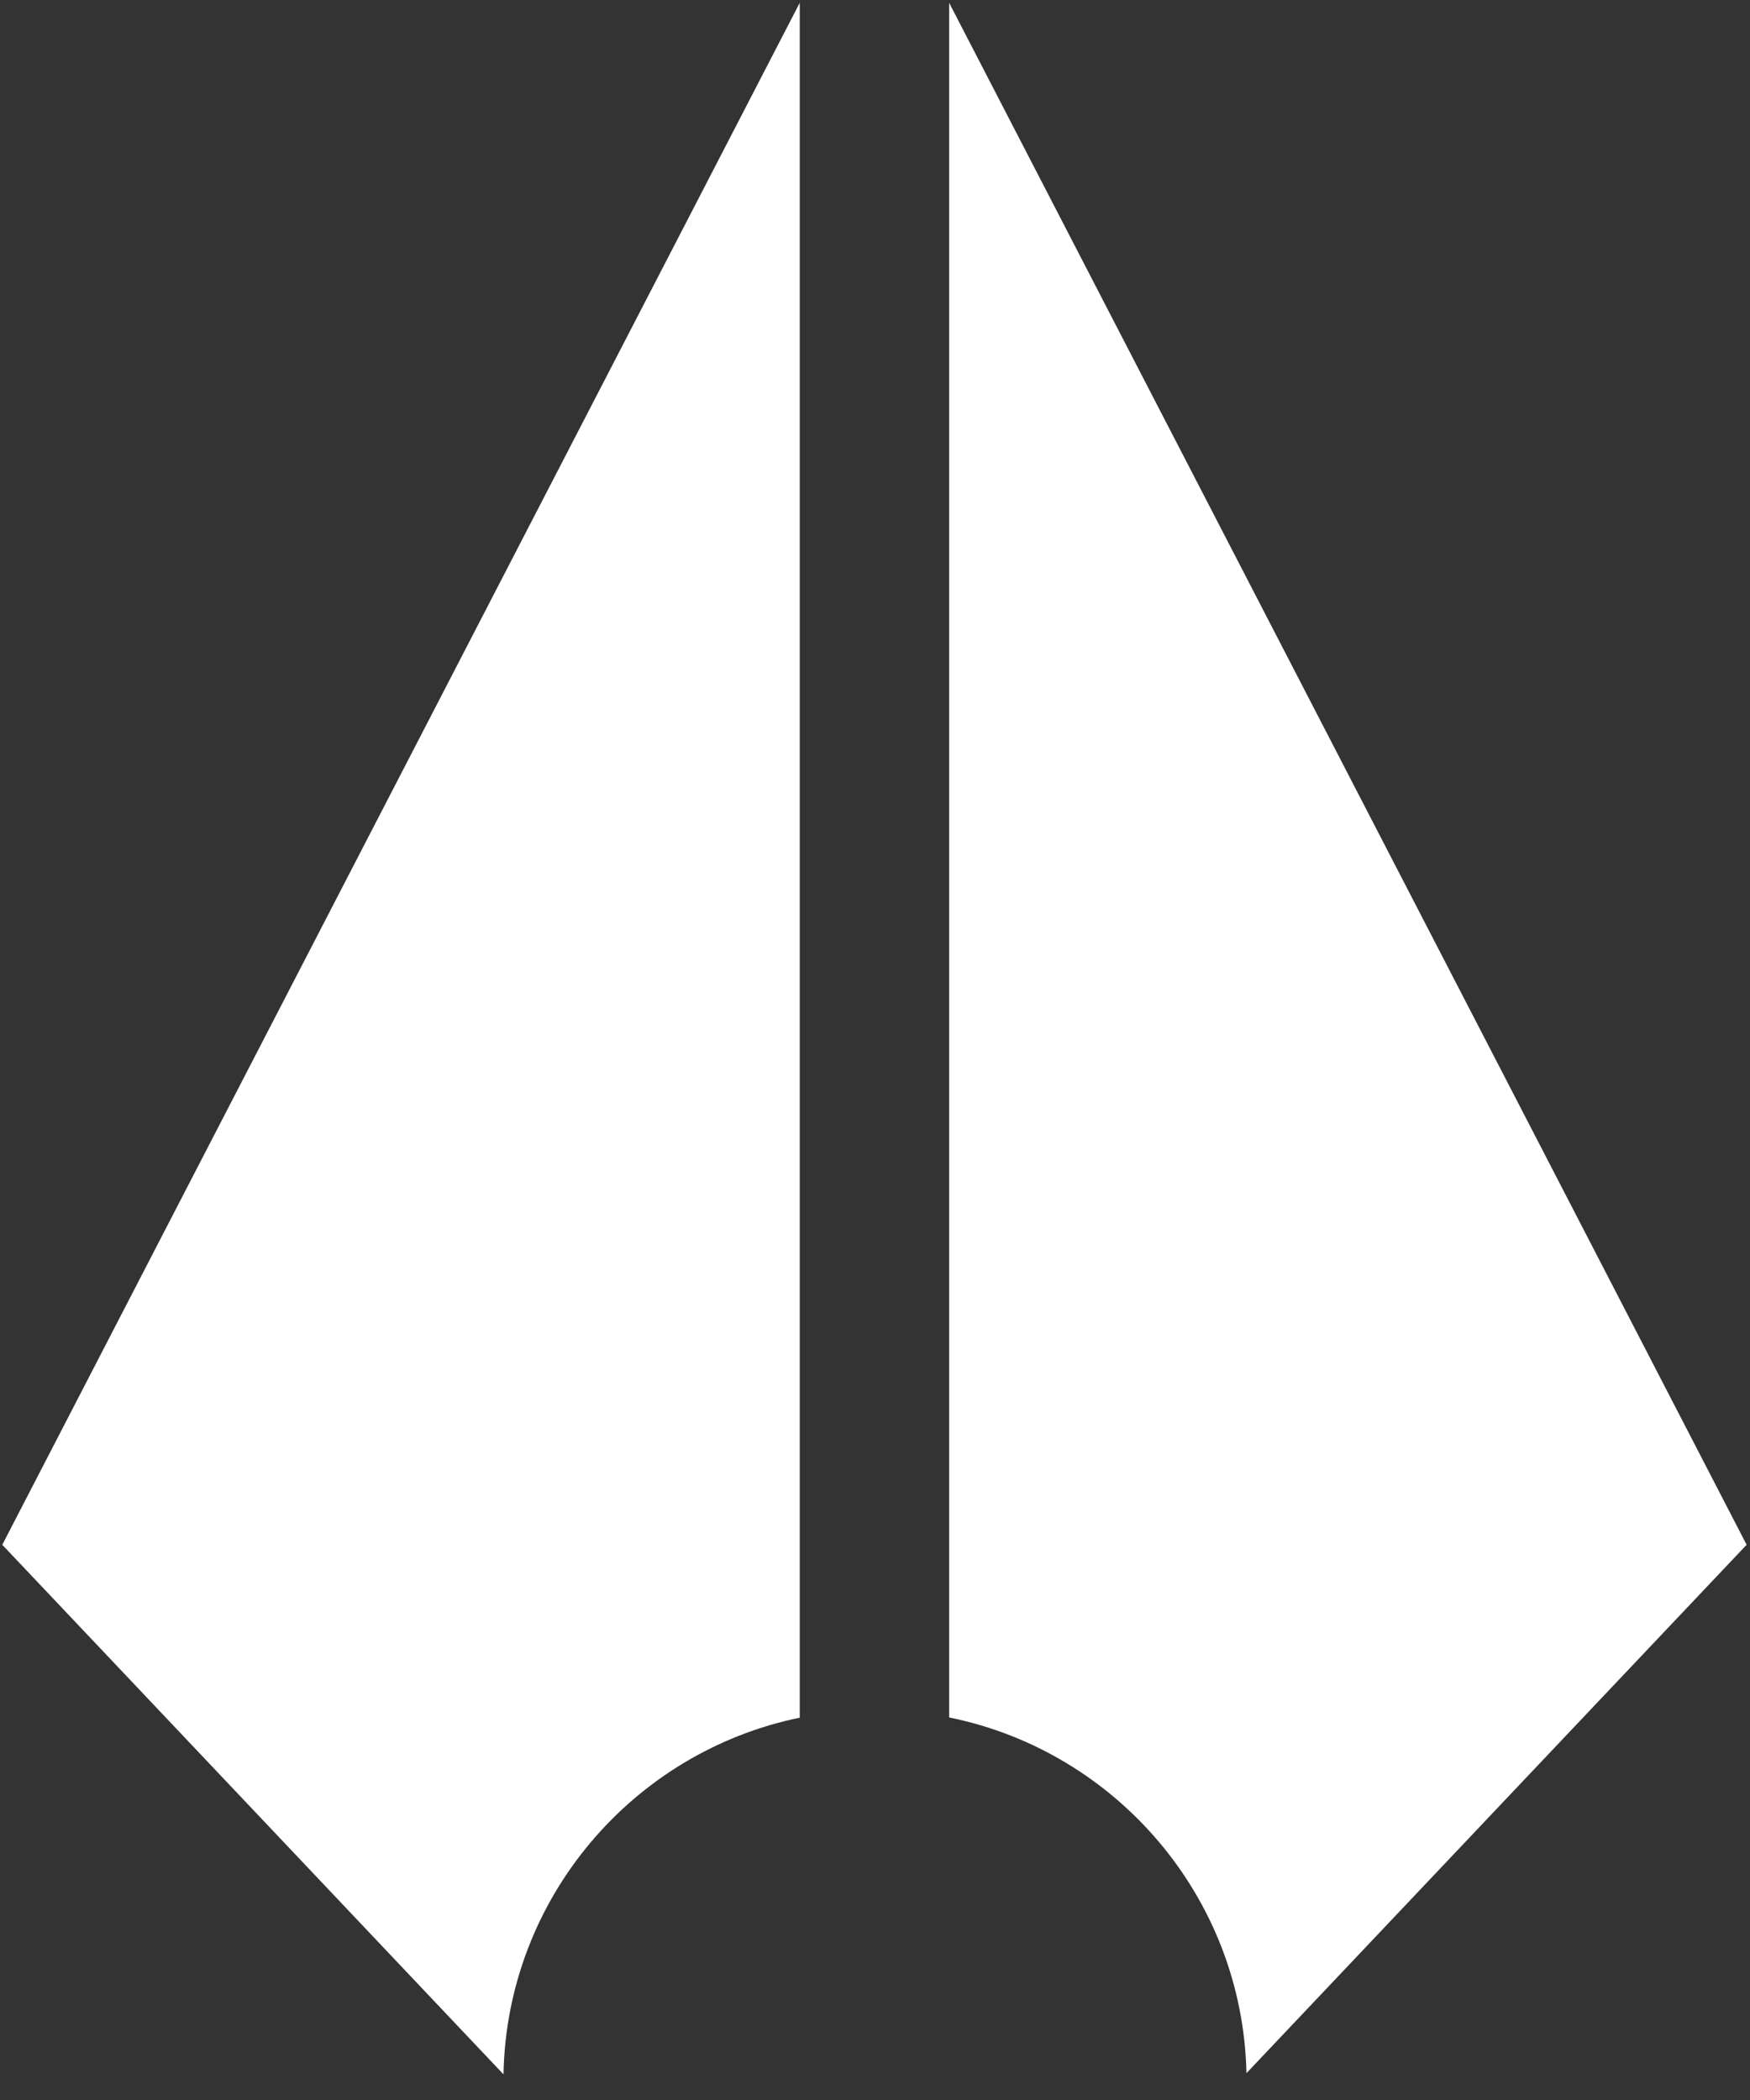 <?xml version="1.0" encoding="UTF-8"?>
<svg width="30px" height="36px" viewBox="0 0 30 36" version="1.1" xmlns="http://www.w3.org/2000/svg" xmlns:xlink="http://www.w3.org/1999/xlink">
    <rect x="0" y="0" width="30" height="36" fill="#333333" stroke="none"/>
    <!-- Generator: Sketch 41.2 (35397) - http://www.bohemiancoding.com/sketch -->
    <title>logo</title>
    <desc>Created with Sketch.</desc>
    <defs></defs>
    <g id="Page-1" stroke="none" stroke-width="1" fill="none" fill-rule="evenodd">
        <g id="Desktop" transform="translate(-15, -14)" fill="#FFFFFF">
            <g id="logo" transform="translate(15, 14)">
                <path d="M13.71,29.446 L13.71,0.048 L0.039,26.482 L8.631,35.56 C8.689,32.54 10.85,30.034 13.71,29.446 Z" id="Combined-Shape"></path>
                <path d="M16.271,29.442 L16.271,0.048 L29.942,26.482 L21.368,35.54 C21.301,32.522 19.135,30.022 16.271,29.442 Z" id="Combined-Shape"></path>
            </g>
        </g>
    </g>
</svg>